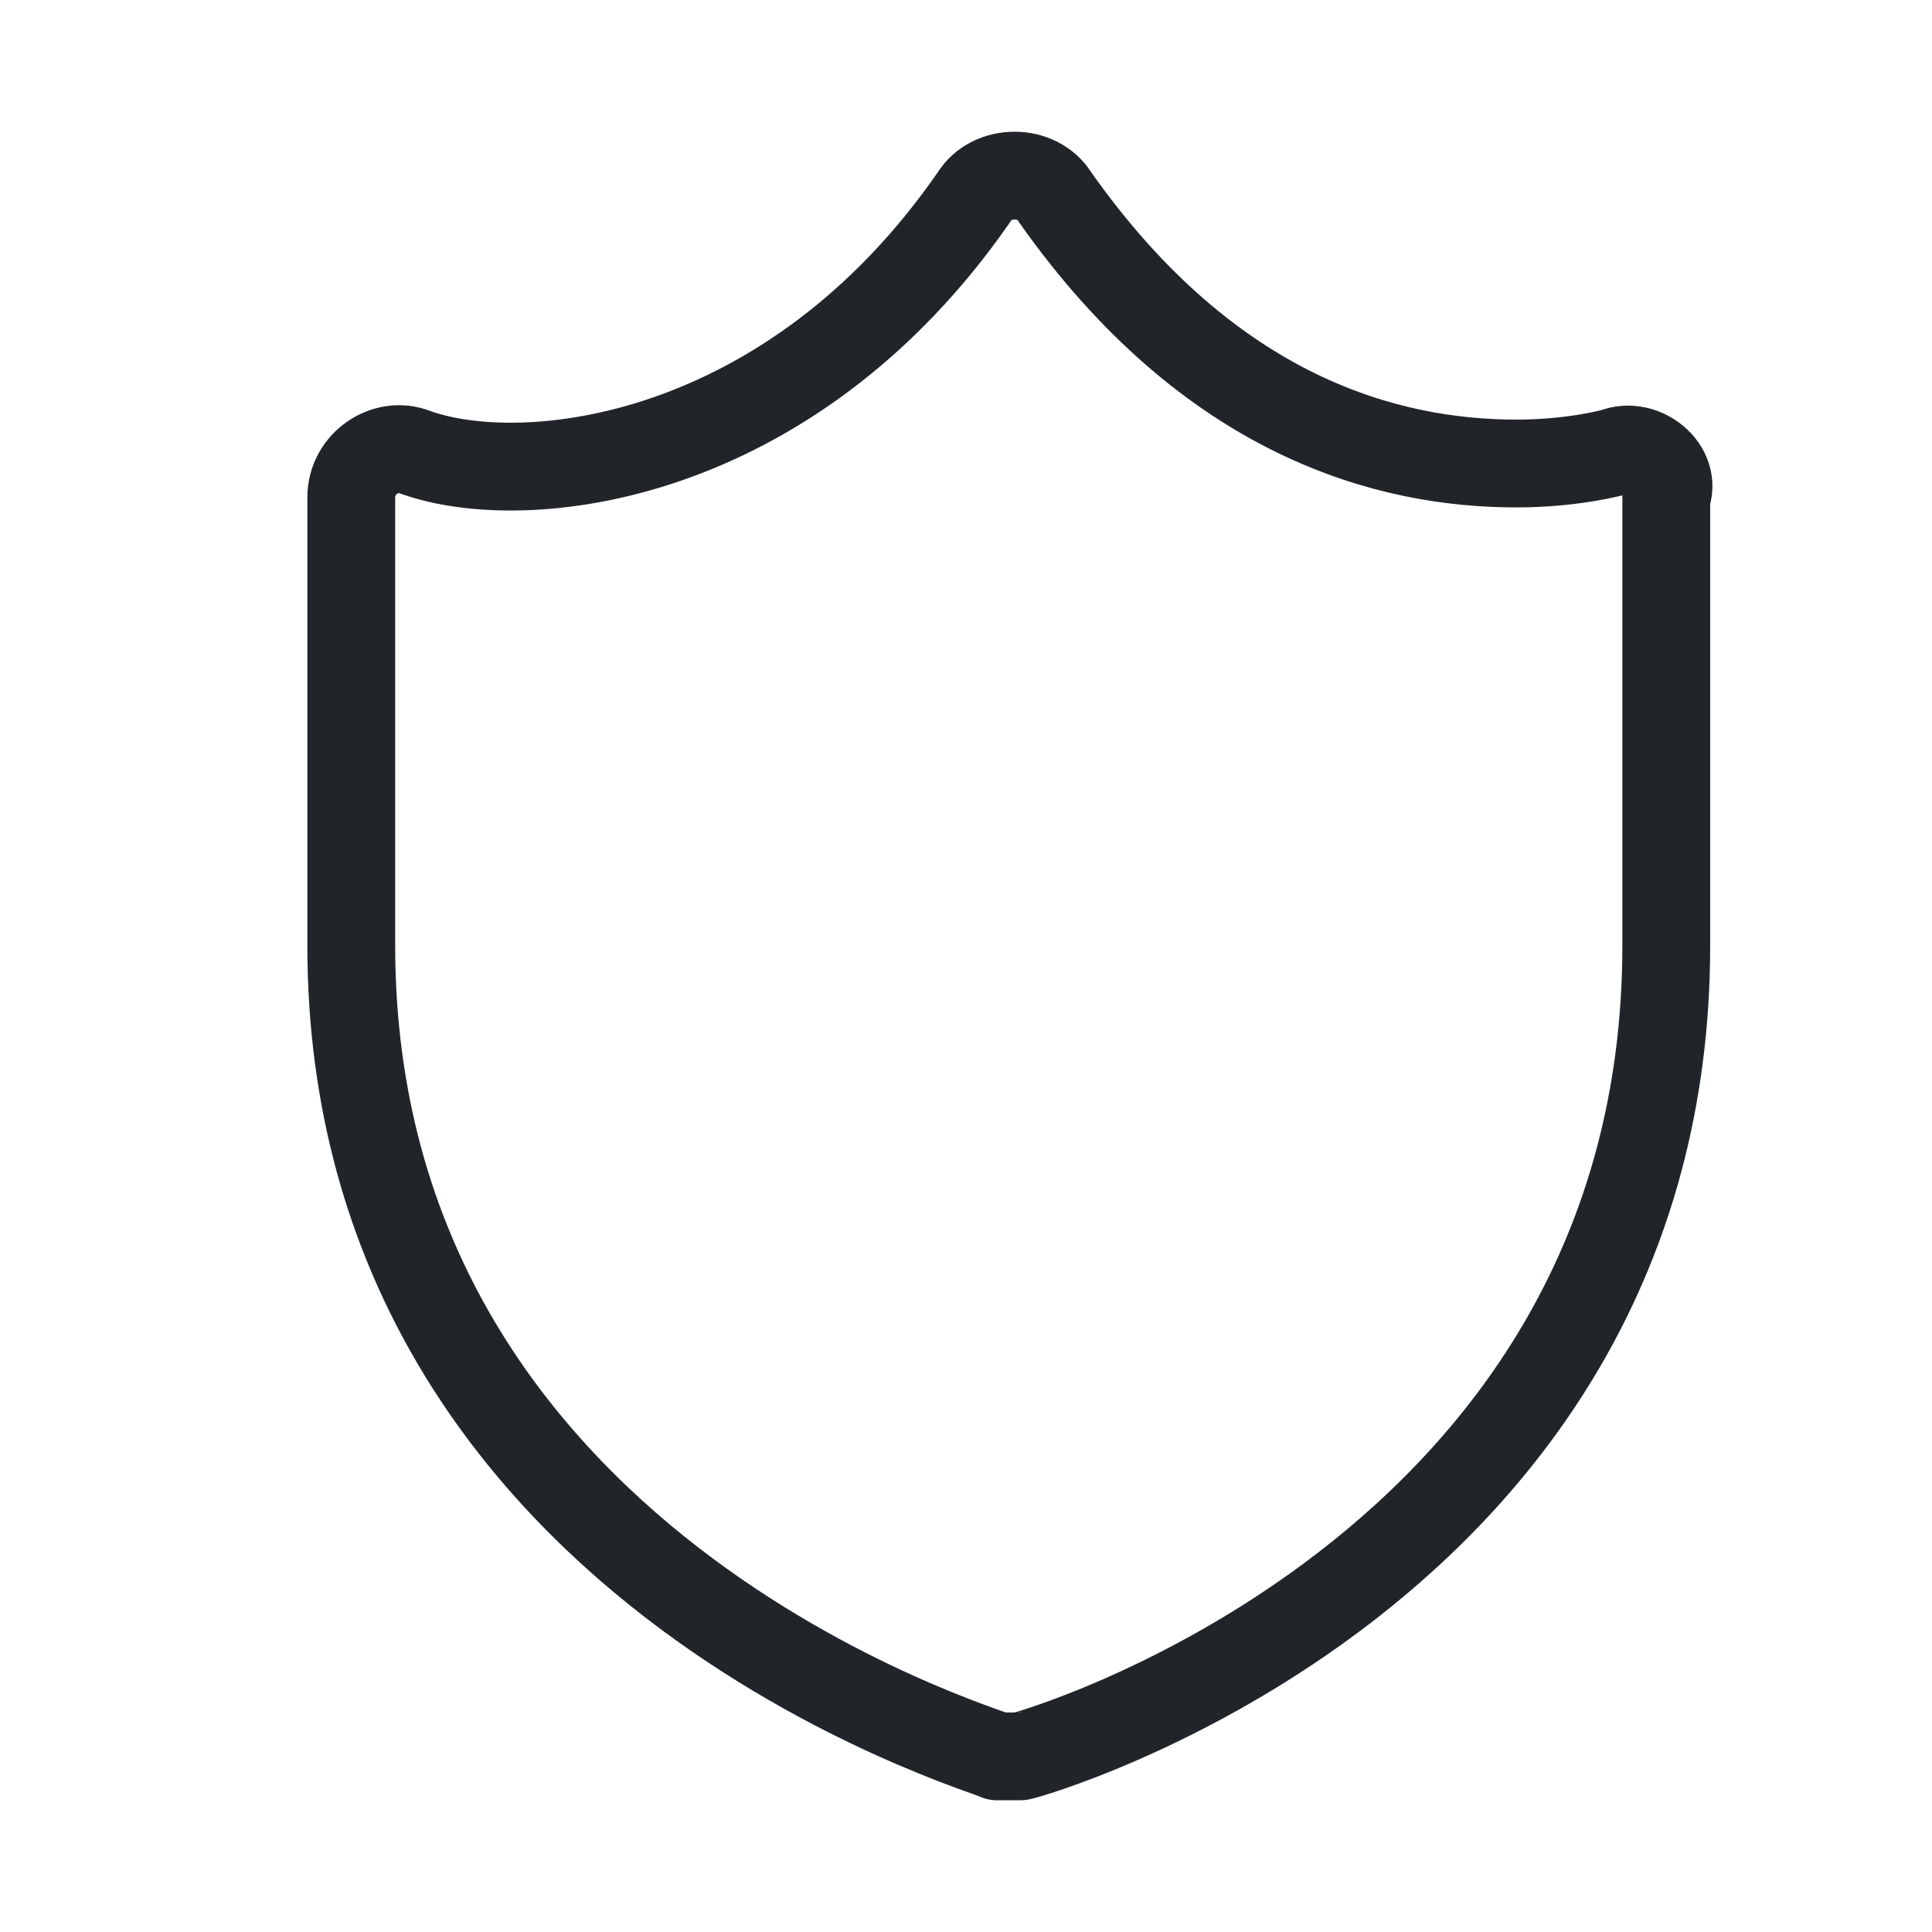 <?xml version="1.0" encoding="utf-8"?><svg width="22" height="22" fill="none" xmlns="http://www.w3.org/2000/svg" viewBox="0 0 22 22"><path d="M18.383 5.148s-.46.13-1.116.13c-1.445 0-3.481-.517-5.255-3.036-.197-.323-.722-.323-.919 0C8.991 5.277 5.97 5.6 4.723 5.148c-.329-.13-.723.129-.723.516v5.102c0 7.103 7.29 9.17 7.356 9.234h.262c.066 0 7.356-2.066 7.356-9.234V5.664c.131-.322-.263-.645-.591-.516z" stroke="#212529" stroke-miterlimit="10" stroke-linecap="round" stroke-linejoin="round"/></svg>